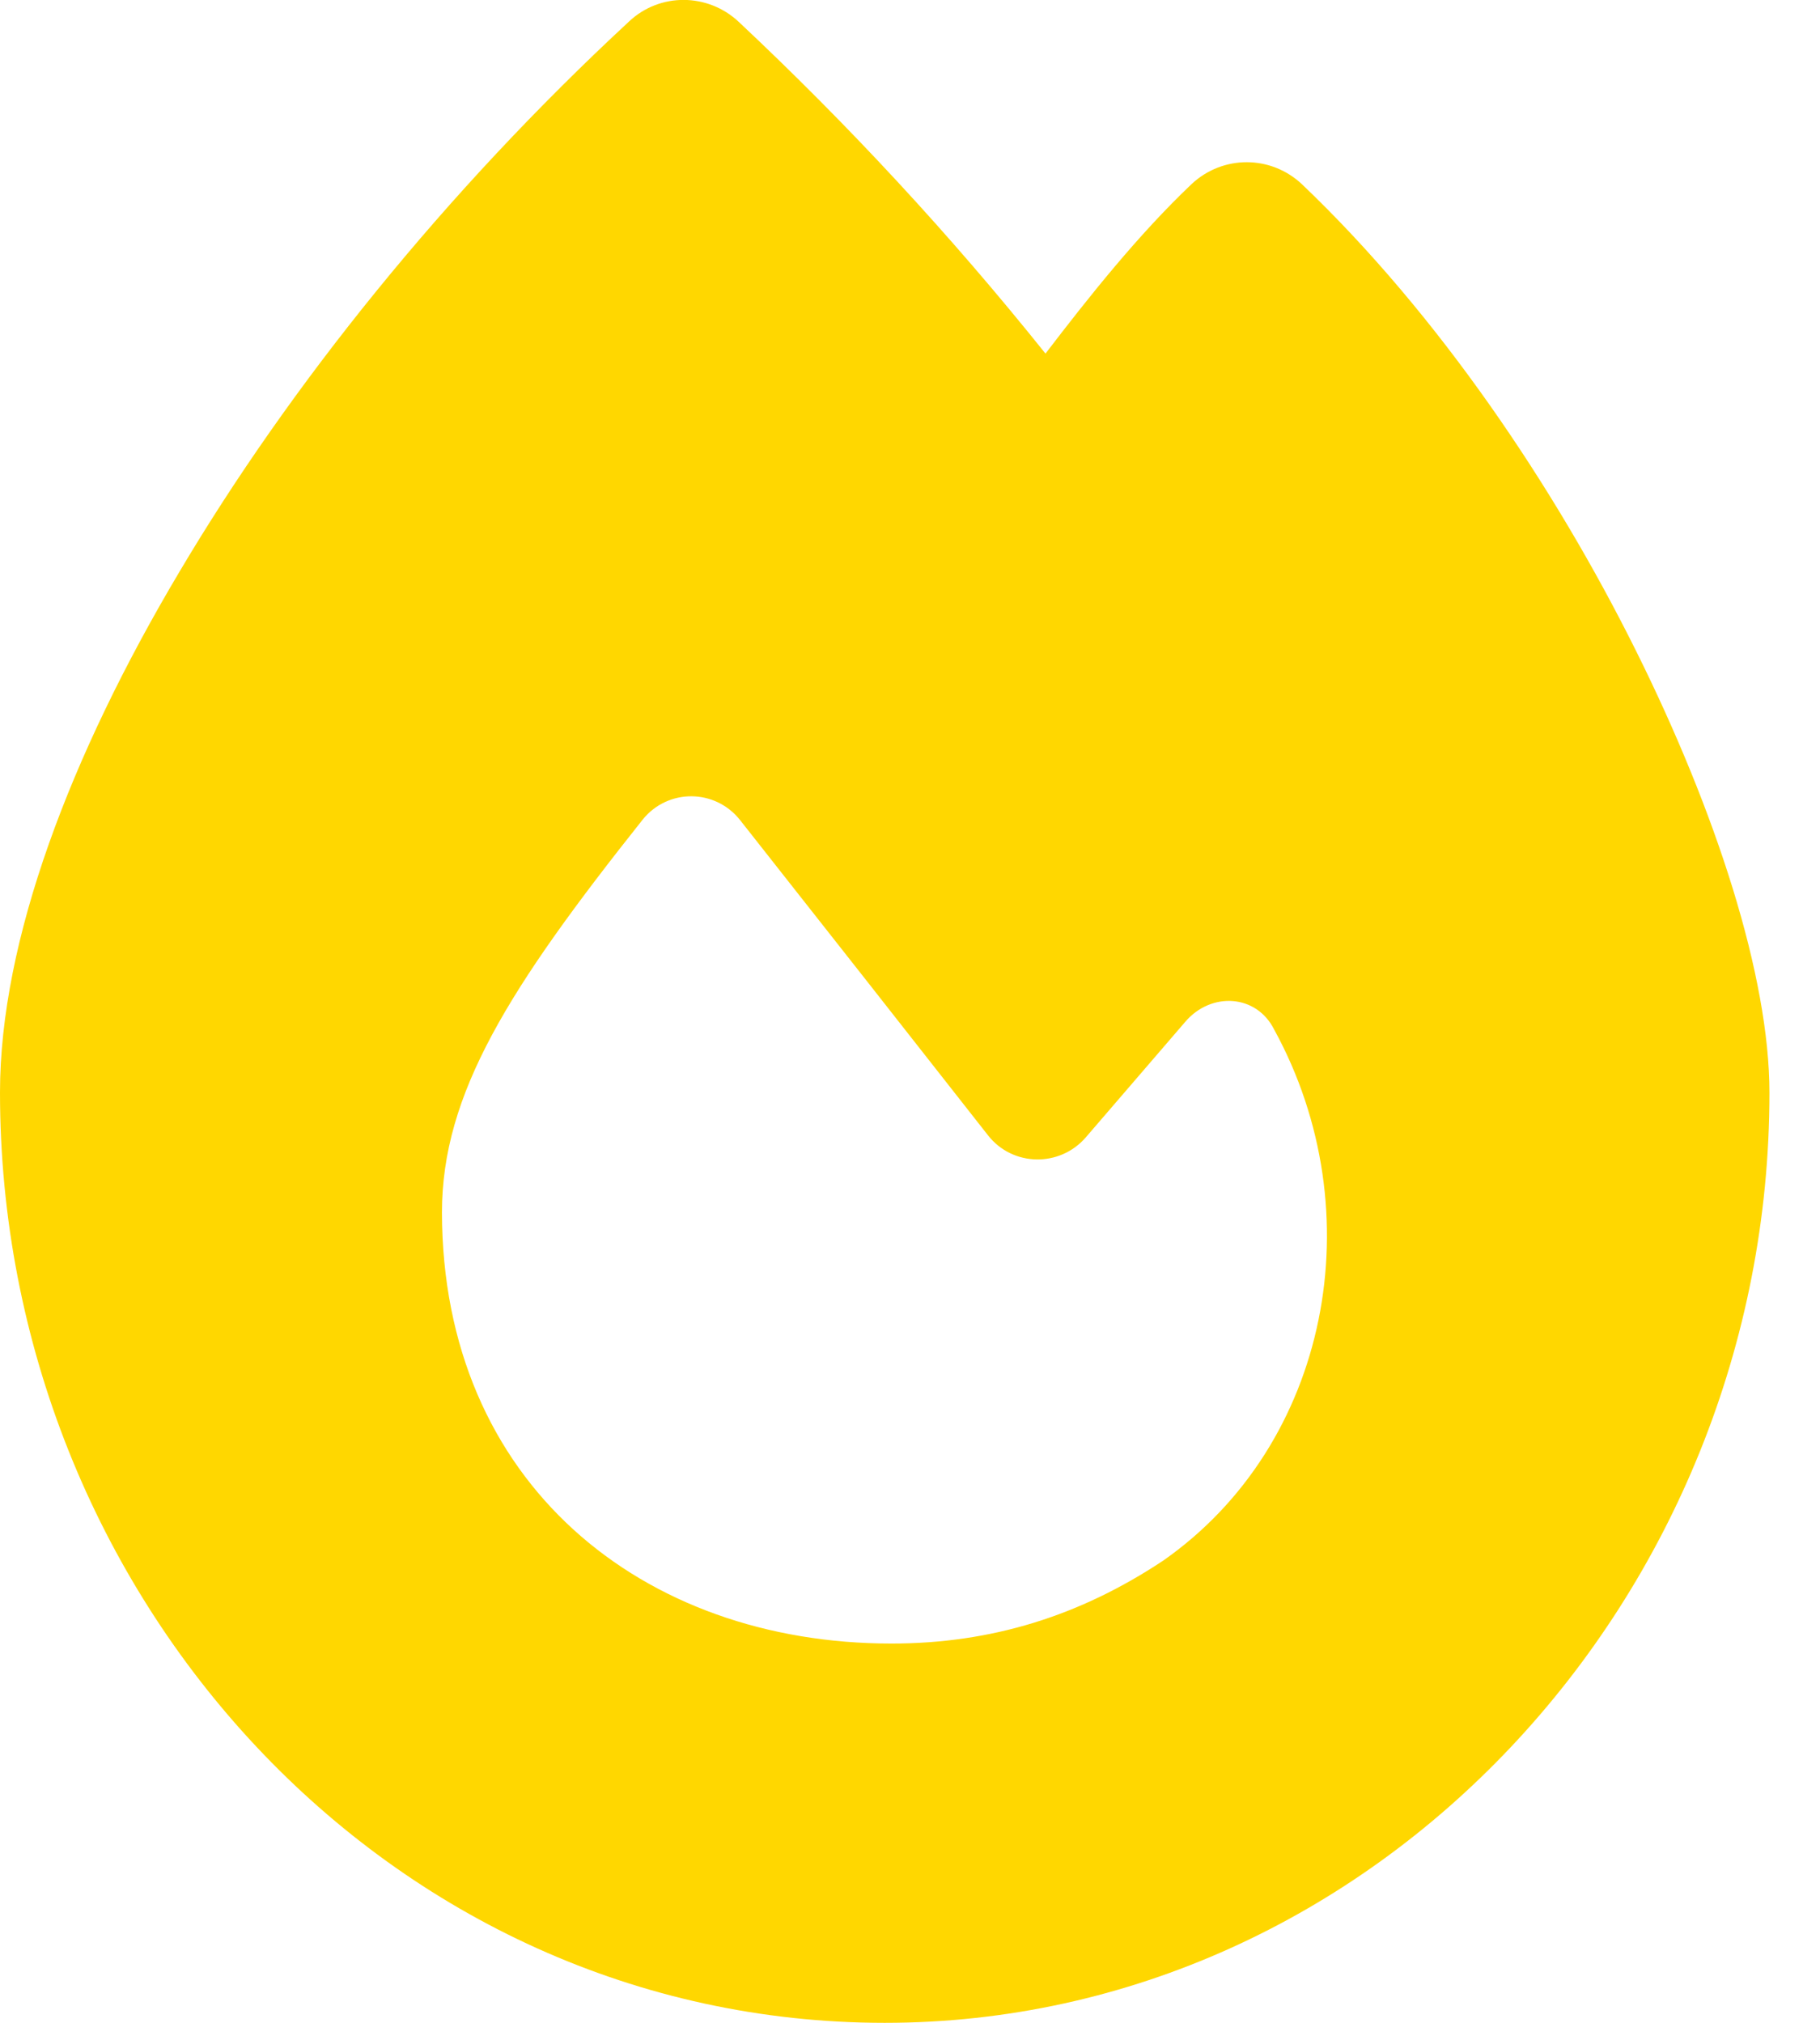 <svg width="18" height="20" viewBox="0 0 18 20" fill="none" xmlns="http://www.w3.org/2000/svg">
<g clip-path="url(#clip0_1_2099)">
<path d="M6.223 0.211C6.527 -0.074 7 -0.07 7.305 0.215C8.383 1.227 9.395 2.316 10.34 3.496C10.77 2.934 11.258 2.32 11.785 1.82C12.094 1.531 12.57 1.531 12.879 1.824C14.23 3.113 15.375 4.816 16.18 6.434C16.973 8.027 17.5 9.656 17.5 10.805C17.5 15.789 13.602 20 8.75 20C3.844 20 0 15.785 0 10.801C0 9.301 0.695 7.469 1.773 5.656C2.863 3.816 4.402 1.898 6.223 0.211ZM8.816 16.25C9.805 16.25 10.68 15.977 11.504 15.43C13.148 14.281 13.59 11.984 12.602 10.18C12.426 9.828 11.977 9.805 11.723 10.102L10.738 11.246C10.48 11.543 10.016 11.535 9.773 11.227C9.129 10.406 7.977 8.941 7.32 8.109C7.074 7.797 6.605 7.793 6.355 8.105C5.035 9.766 4.371 10.812 4.371 11.988C4.375 14.664 6.352 16.25 8.816 16.25Z" fill="#FFD700"/>
</g>
<defs>
<clipPath id="clip0_1_2099">
<rect width="17.5" height="20" fill="white"/>
</clipPath>
</defs>
</svg>
